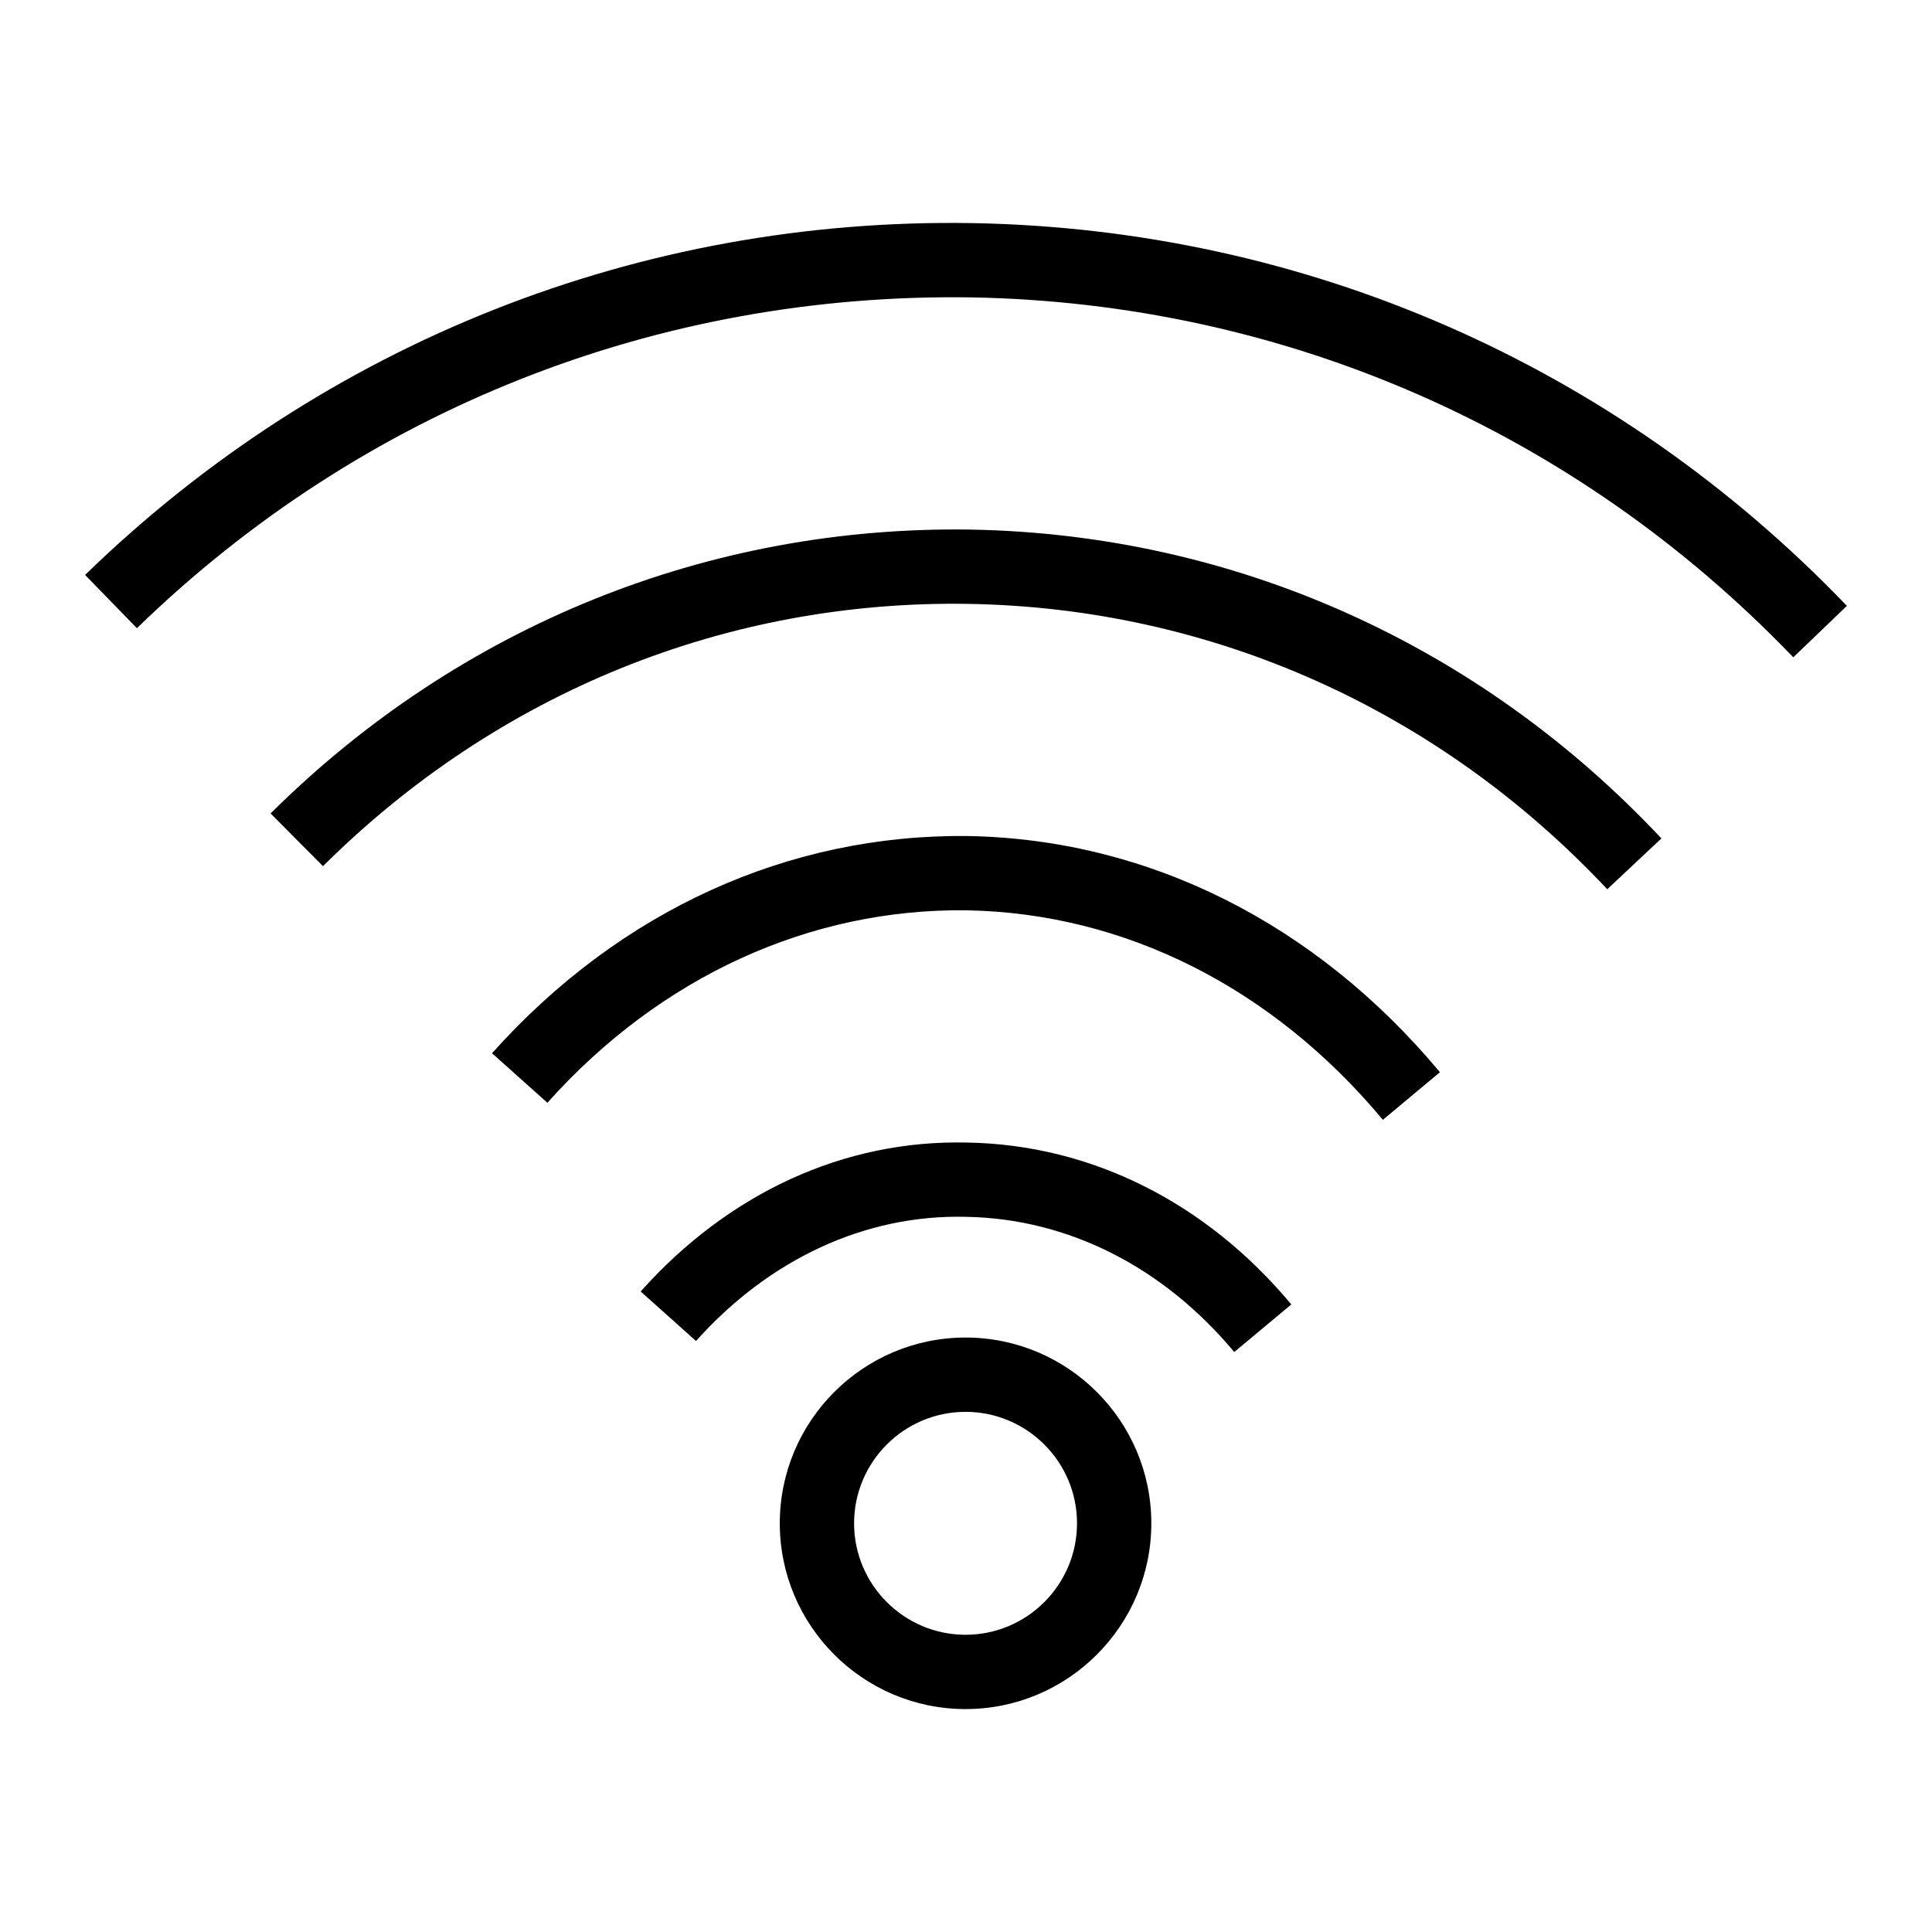 <?xml version="1.0" ?><svg enable-background="new 0 0 52 52" id="Layer_1" version="1.1" viewBox="0 0 52 52" xml:space="preserve" xmlns="http://www.w3.org/2000/svg" xmlns:xlink="http://www.w3.org/1999/xlink"><g><g><g><path d="M25.988,46c-2.757,0-5-2.243-5-5s2.243-5,5-5s5,2.243,5,5     S28.745,46,25.988,46z M25.988,38c-1.654,0-3,1.346-3,3s1.346,3,3,3s3-1.346,3-3     S27.642,38,25.988,38z"/></g></g><g><g><path d="M33.22,36.39c-1.918-2.299-4.482-3.592-7.22-3.639     c-2.715-0.068-5.296,1.14-7.267,3.342l-1.49-1.333     c2.363-2.642,5.46-4.087,8.791-4.008c3.328,0.057,6.426,1.605,8.722,4.357     L33.22,36.39z"/></g></g><g><g><path d="M37.22,30.14c-2.971-3.562-6.951-5.565-11.206-5.639     c-4.195-0.052-8.228,1.767-11.281,5.18l-1.49-1.333     c3.446-3.853,7.992-5.902,12.806-5.846c4.845,0.083,9.357,2.341,12.707,6.357     L37.22,30.14z"/></g></g><g><g><path d="M43.259,23.934c-4.541-4.839-10.639-7.566-17.171-7.68     c-6.539-0.112-12.7,2.392-17.395,7.059L7.283,21.894     c5.082-5.049,11.78-7.75,18.84-7.64c7.077,0.124,13.681,3.075,18.594,8.312     L43.259,23.934z"/></g></g><g><g><path d="M48.266,17.692c-5.852-6.1-13.712-9.541-22.133-9.688     c-8.421-0.124-16.391,3.015-22.448,8.904l-1.395-1.434     C8.733,9.212,17.234,5.856,26.167,6.005c8.958,0.156,17.319,3.815,23.542,10.302     L48.266,17.692z"/></g></g></g></svg>